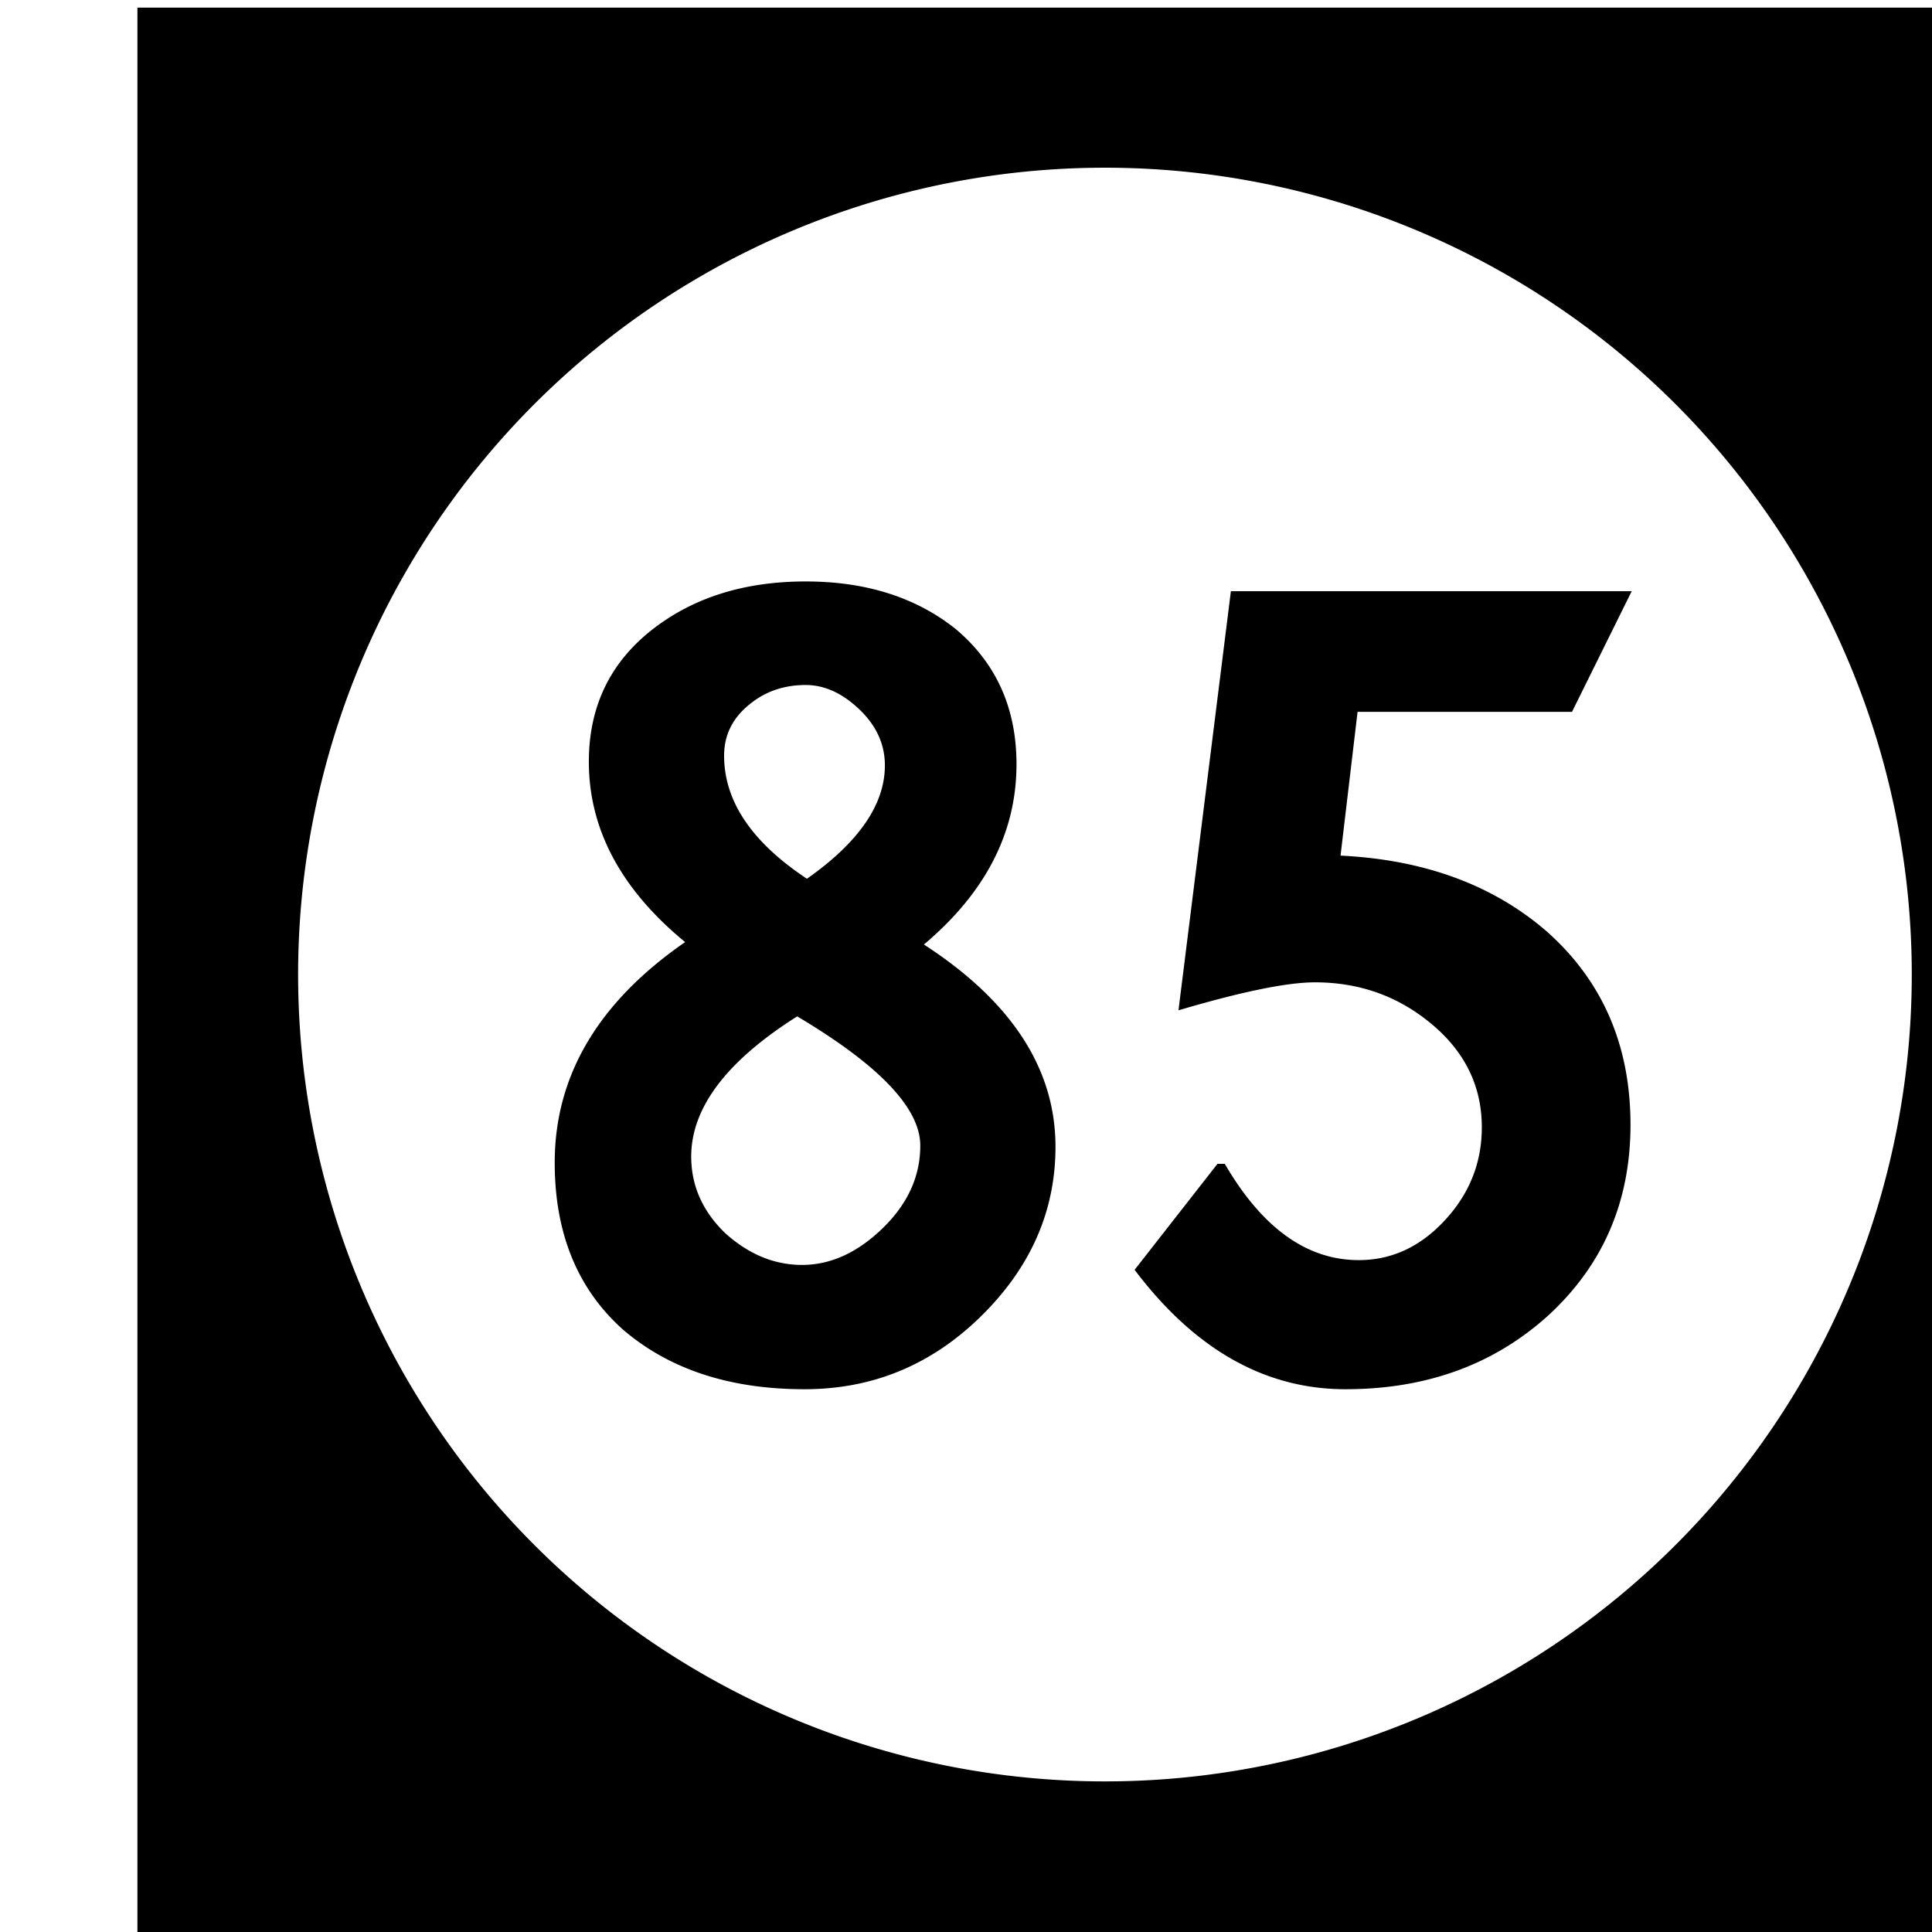 <?xml version='1.0' encoding='UTF-8'?>
<!-- Created with Inkscape (http://www.inkscape.org/) and export_objects.py -->
<svg xmlns:cc="http://creativecommons.org/ns#" xmlns:dc="http://purl.org/dc/elements/1.1/" xmlns:inkscape="http://www.inkscape.org/namespaces/inkscape" xmlns:rdf="http://www.w3.org/1999/02/22-rdf-syntax-ns#" xmlns:sodipodi="http://sodipodi.sourceforge.net/DTD/sodipodi-0.dtd" xmlns:xlink="http://www.w3.org/1999/xlink" xmlns="http://www.w3.org/2000/svg" version="1.1" width="0.75in" height="0.75in" viewBox="0 0 19.05 19.05" id="svg8" inkscape:version="0.92.3 (2405546, 2018-03-11)" sodipodi:docname="tile-85.svg"><sodipodi:namedview id="base" pagecolor="#ffffff" bordercolor="#666666" borderopacity="1.0" inkscape:pageopacity="0.0" inkscape:pageshadow="2" inkscape:zoom="1.372378" inkscape:cx="4212.1852" inkscape:cy="477.45784" inkscape:document-units="in" inkscape:current-layer="layer3" showgrid="true" units="in" inkscape:snap-others="true" inkscape:snap-grids="true" inkscape:window-width="1280" inkscape:window-height="940" inkscape:window-x="1909" inkscape:window-y="43" inkscape:window-maximized="1" inkscape:snap-midpoints="false" inkscape:object-nodes="true" inkscape:snap-text-baseline="true" inkscape:snap-smooth-nodes="false" showguides="false" inkscape:snap-object-midpoints="true" inkscape:snap-center="true" inkscape:snap-to-guides="false" inkscape:snap-nodes="true" inkscape:snap-intersection-paths="false">
    <inkscape:grid type="xygrid" id="grid10" units="pt" spacingx="3.175" spacingy="3.175"/>
    <sodipodi:guide position="380.206,103.188" orientation="0,1" id="guide9455" inkscape:locked="false"/>
  </sodipodi:namedview>
  <g inkscape:groupmode="layer" inkscape:label="tile-" transform="matrix(1,0,0,1,-860.425,-47.625)"><path style="display:inline;opacity:1;fill:#000000;fill-opacity:1;stroke:none;stroke-width:0.667;stroke-linecap:butt;stroke-linejoin:miter;stroke-miterlimit:47.146;stroke-dasharray:none;stroke-dashoffset:0;stroke-opacity:1;paint-order:markers fill stroke" d="M 3252 180 L 3252 252 L 3324 252 L 3324 180 L 3252 180 z M 3288 185.957 A 30.022 30.022 0 0 1 3318.021 215.979 A 30.022 30.022 0 0 1 3288 246 A 30.022 30.022 0 0 1 3257.979 215.979 A 30.022 30.022 0 0 1 3288 185.957 z M 3276.867 201.352 C 3274.631 201.352 3272.757 201.926 3271.246 203.074 C 3269.614 204.313 3268.797 205.975 3268.797 208.061 C 3268.797 210.569 3269.991 212.807 3272.379 214.771 C 3269.145 217.008 3267.527 219.743 3267.527 222.977 C 3267.527 225.606 3268.374 227.676 3270.066 229.188 C 3271.789 230.668 3274.042 231.408 3276.822 231.408 C 3279.361 231.408 3281.551 230.501 3283.394 228.688 C 3285.238 226.874 3286.16 224.774 3286.16 222.387 C 3286.16 219.485 3284.528 216.977 3281.264 214.861 C 3283.561 212.927 3284.709 210.691 3284.709 208.152 C 3284.709 206.067 3283.954 204.388 3282.443 203.119 C 3280.963 201.94 3279.104 201.352 3276.867 201.352 z M 3292.686 201.715 L 3290.736 217.309 C 3293.094 216.613 3294.785 216.268 3295.812 216.268 C 3297.414 216.268 3298.82 216.75 3300.029 217.717 C 3301.359 218.775 3302.023 220.091 3302.023 221.662 C 3302.023 222.992 3301.556 224.155 3300.619 225.152 C 3299.713 226.119 3298.654 226.604 3297.445 226.604 C 3295.511 226.604 3293.849 225.409 3292.459 223.021 L 3292.188 223.021 L 3289.104 226.965 C 3291.34 229.927 3293.955 231.408 3296.947 231.408 C 3299.97 231.408 3302.493 230.486 3304.518 228.643 C 3306.543 226.769 3307.555 224.411 3307.555 221.57 C 3307.555 218.609 3306.511 216.207 3304.426 214.363 C 3302.431 212.641 3299.878 211.704 3296.766 211.553 L 3297.4 206.203 L 3305.379 206.203 L 3307.6 201.715 L 3292.686 201.715 z M 3276.867 205.205 C 3277.562 205.205 3278.227 205.507 3278.861 206.111 C 3279.496 206.716 3279.812 207.411 3279.812 208.197 C 3279.812 209.648 3278.846 211.054 3276.912 212.414 C 3274.857 211.054 3273.83 209.526 3273.83 207.834 C 3273.83 207.048 3274.161 206.399 3274.826 205.885 C 3275.4 205.431 3276.081 205.205 3276.867 205.205 z M 3276.549 217.535 C 3279.601 219.348 3281.129 220.952 3281.129 222.342 C 3281.129 223.49 3280.66 224.517 3279.723 225.424 C 3278.786 226.33 3277.788 226.783 3276.731 226.783 C 3275.703 226.783 3274.751 226.391 3273.875 225.605 C 3273.029 224.789 3272.606 223.838 3272.606 222.75 C 3272.606 220.937 3273.919 219.197 3276.549 217.535 z " transform="scale(0.265)" id="rect2298" inkscape:label="85"/>
    </g></svg>
